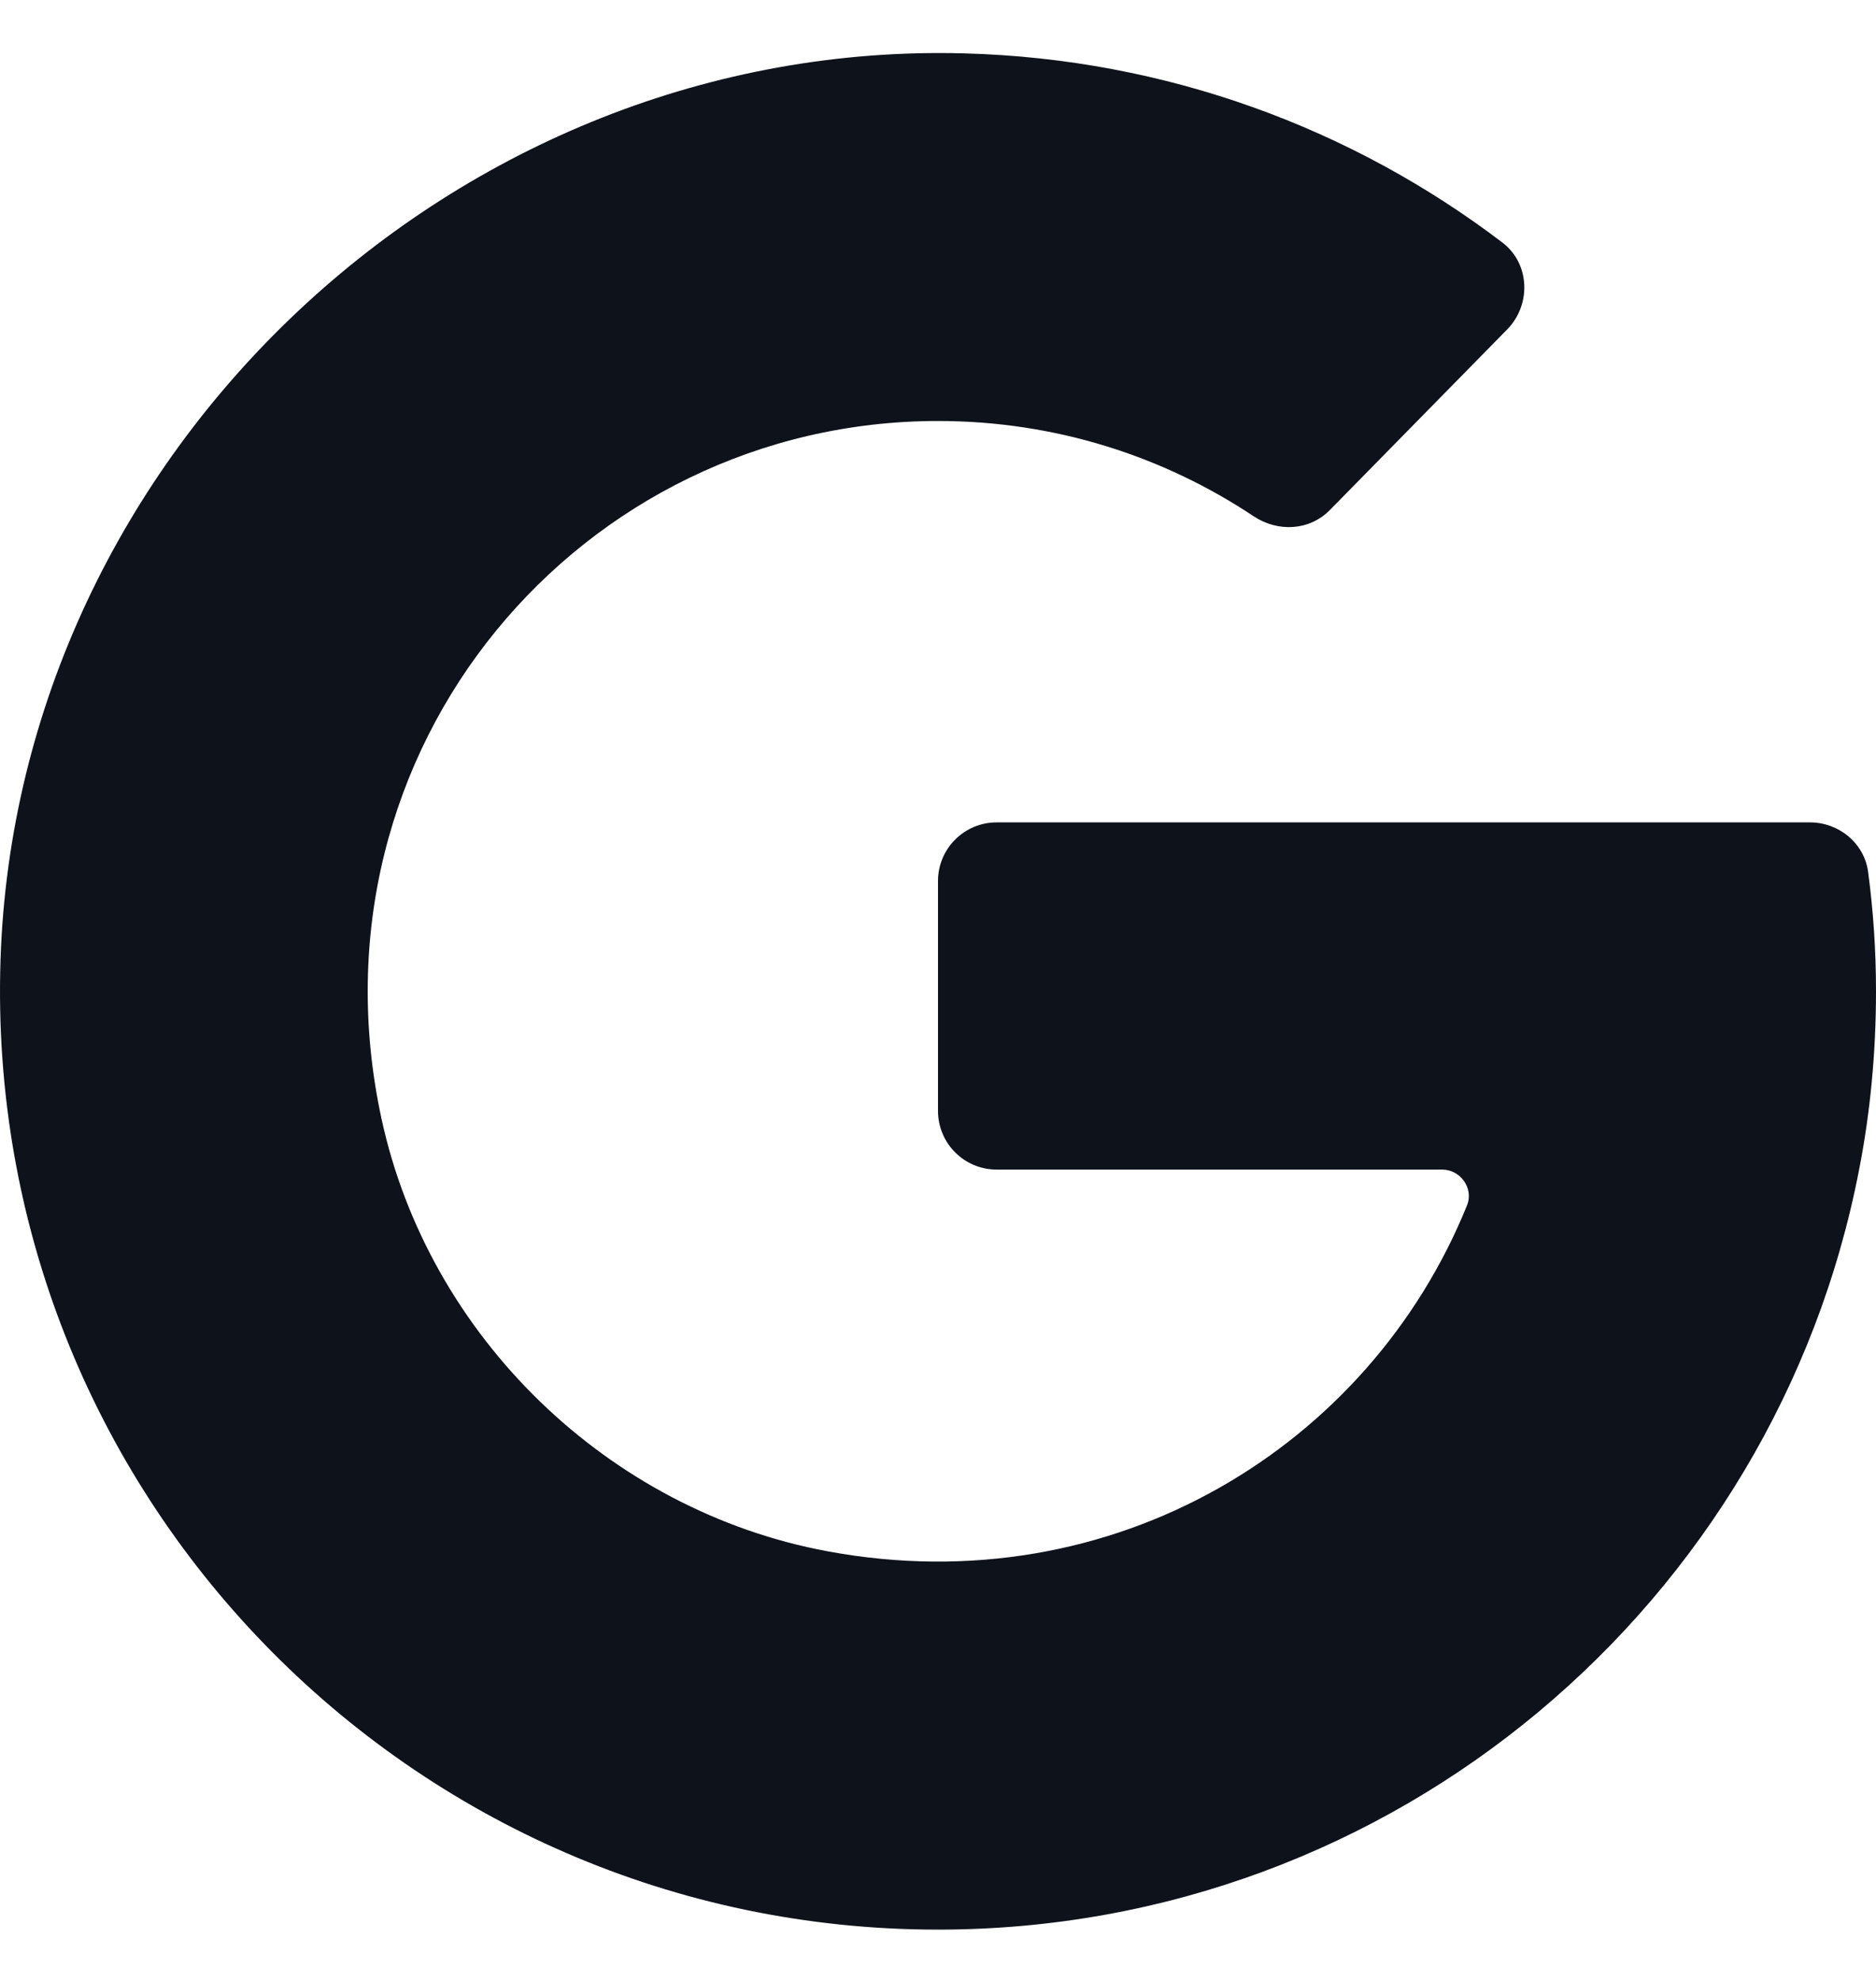 <svg width="18" height="19" viewBox="0 0 18 19" fill="none" xmlns="http://www.w3.org/2000/svg">
<path fill-rule="evenodd" clip-rule="evenodd" d="M17.838 11.218C17.946 10.668 18 10.088 18 9.508C18 9.116 17.974 8.734 17.924 8.361C17.887 8.087 17.643 7.888 17.367 7.888H9.562C9.252 7.888 9 8.14 9 8.45V10.656C9 10.966 9.252 11.218 9.562 11.218H13.837C14.013 11.218 14.142 11.398 14.076 11.561C13.141 13.871 10.686 15.387 7.944 14.88C5.838 14.491 4.112 12.821 3.66 10.728C2.893 7.176 5.577 4.038 9 4.038C10.122 4.038 11.162 4.375 12.029 4.952C12.261 5.106 12.564 5.091 12.76 4.892L14.462 3.159C14.694 2.922 14.68 2.528 14.416 2.327C12.975 1.231 11.193 0.565 9.255 0.512C4.383 0.377 0.164 4.335 0.005 9.206C-0.162 14.314 3.932 18.508 9 18.508C13.383 18.508 17.037 15.368 17.838 11.218Z" fill="#0E121B"/>
</svg>
